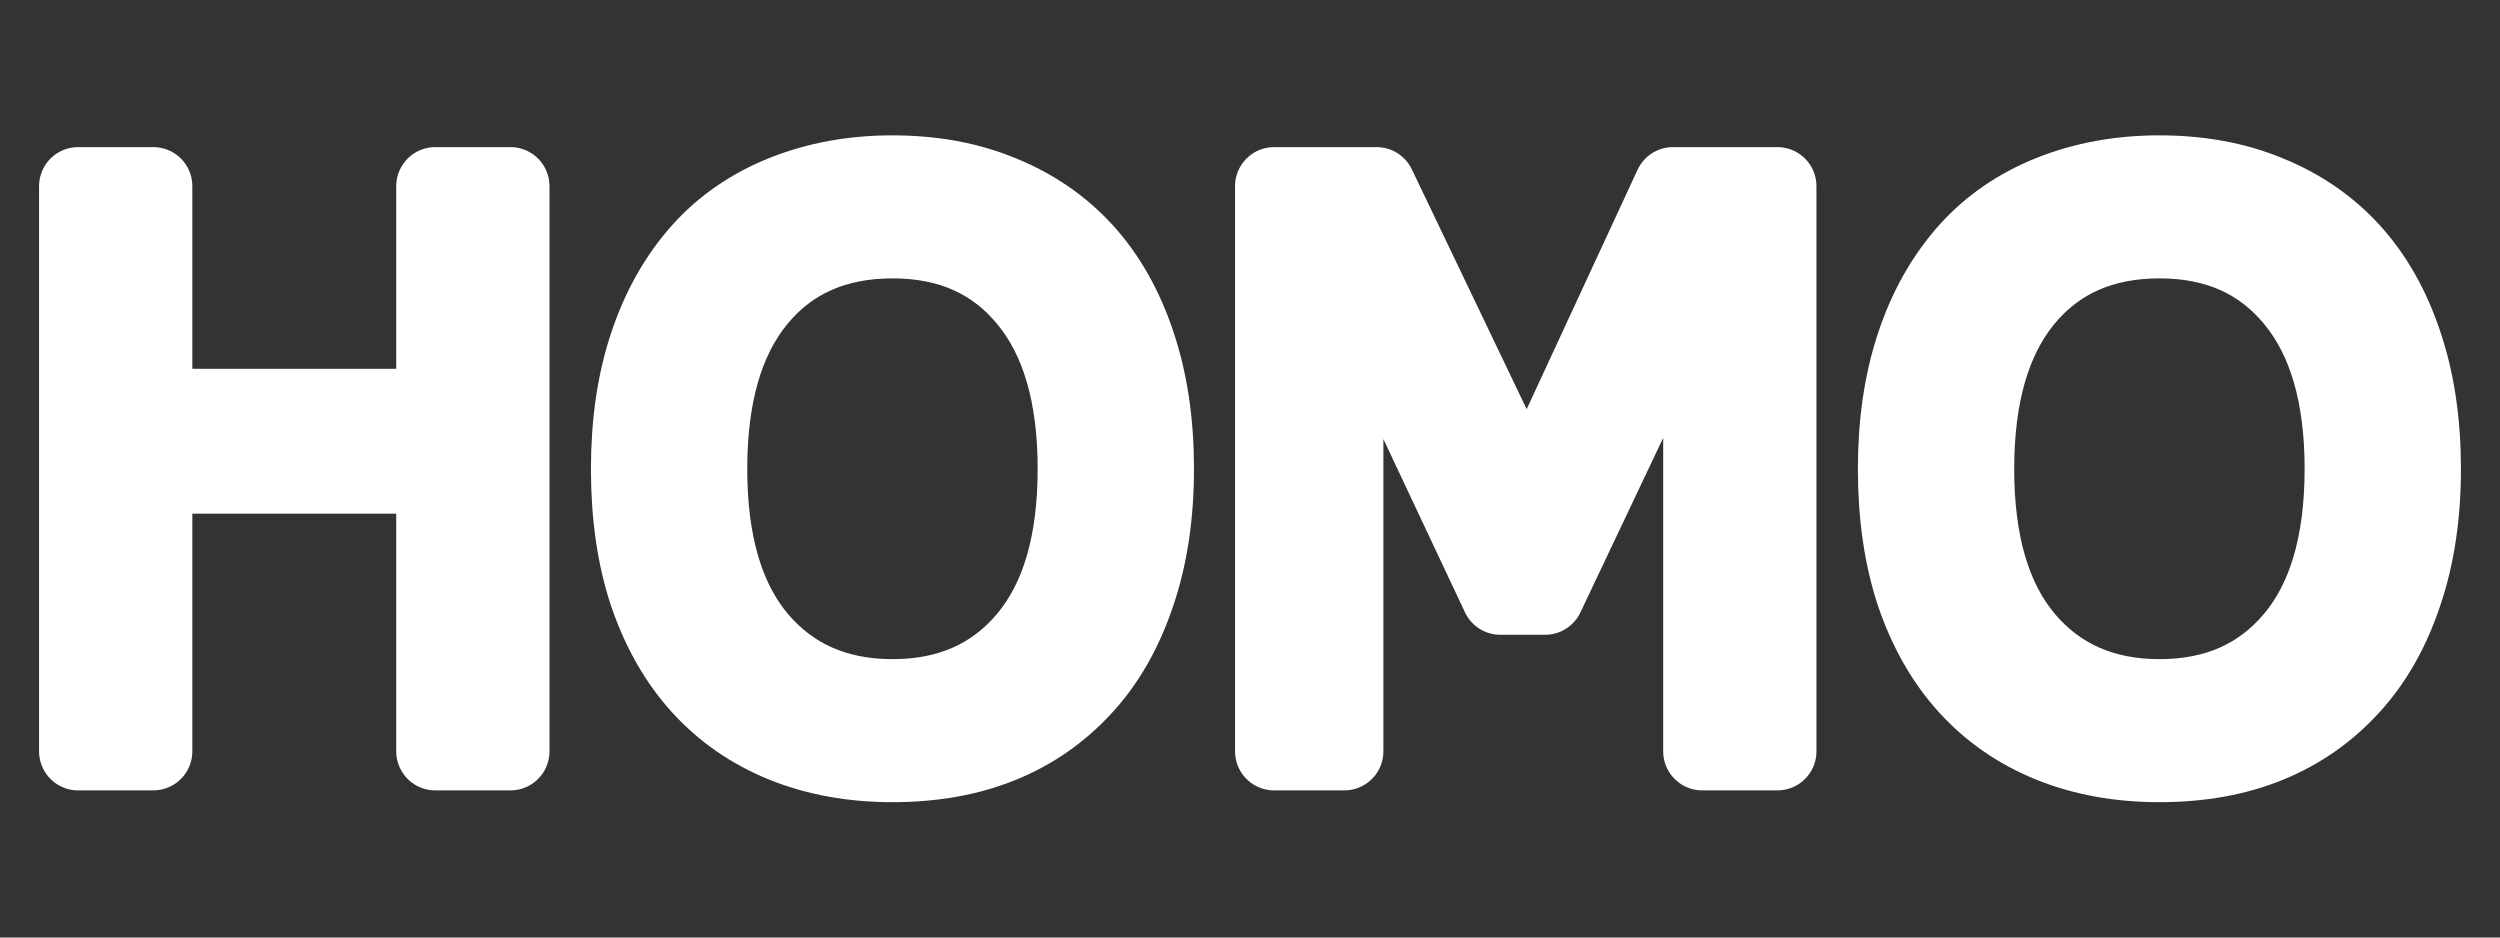 <?xml version="1.0" encoding="UTF-8" standalone="no"?>
<!-- Created with Inkscape (http://www.inkscape.org/) -->

<svg
   width="128"
   height="48"
   viewBox="0 0 128 48"
   version="1.1"
   id="svg1"
   inkscape:export-filename="..\Documents\GitHub\Homogenous-Design\SVGs\ours\logoBasic.svg"
   inkscape:export-xdpi="768"
   inkscape:export-ydpi="768"
   inkscape:version="1.3.2 (091e20e, 2023-11-25, custom)"
   sodipodi:docname="HomoDesignLogo.svg"
   xmlns:inkscape="http://www.inkscape.org/namespaces/inkscape"
   xmlns:sodipodi="http://sodipodi.sourceforge.net/DTD/sodipodi-0.dtd"
   xmlns="http://www.w3.org/2000/svg"
   xmlns:svg="http://www.w3.org/2000/svg">
  <rect x="0" y="0" width="128" height="48" fill="#333333" stroke="none"/>
  <sodipodi:namedview
     id="namedview1"
     pagecolor="#505050"
     bordercolor="#eeeeee"
     borderopacity="1"
     inkscape:showpageshadow="0"
     inkscape:pageopacity="0"
     inkscape:pagecheckerboard="0"
     inkscape:deskcolor="#505050"
     inkscape:document-units="px"
     showguides="true"
     inkscape:zoom="16"
     inkscape:cx="59.21875"
     inkscape:cy="23.46875"
     inkscape:window-width="3440"
     inkscape:window-height="1369"
     inkscape:window-x="-8"
     inkscape:window-y="-8"
     inkscape:window-maximized="1"
     inkscape:current-layer="layer1">
    <sodipodi:guide
       position="116.111,78.357"
       orientation="0,-1"
       id="guide1"
       inkscape:locked="false" />
  </sodipodi:namedview>
  <defs
     id="defs1" />
  <g
     inkscape:label="Layer 1"
     inkscape:groupmode="layer"
     id="layer1">
    <path
       style="color:#000000;-inkscape-font-specification:sans-serif;mix-blend-mode:normal;fill:#ffffff;stroke:#ffffff;stroke-width:4;stroke-linecap:round;stroke-linejoin:round;stroke-dasharray:none;stroke-dashoffset:32.128;stroke-opacity:1;paint-order:markers fill stroke"
       d="M 26.134,38.468 H 22.287 V 24.301 H 7.848 V 38.468 H 4 V 9.532 h 3.848 v 11.349 H 22.287 V 9.532 H 26.134 Z M 55.479,12.855 q 1.768,1.943 2.701,4.761 0.952,2.818 0.952,6.394 0,3.576 -0.972,6.413 -0.952,2.818 -2.682,4.703 -1.788,1.963 -4.236,2.954 -2.429,0.991 -5.558,0.991 -3.051,0 -5.558,-1.011 -2.487,-1.011 -4.236,-2.934 -1.749,-1.924 -2.701,-4.722 -0.933,-2.798 -0.933,-6.394 0,-3.537 0.933,-6.335 0.933,-2.818 2.721,-4.819 1.71,-1.904 4.236,-2.915 2.546,-1.011 5.538,-1.011 3.109,0 5.577,1.03 2.487,1.011 4.217,2.896 z m -0.35,11.155 q 0,-5.636 -2.526,-8.687 -2.526,-3.07 -6.899,-3.07 -4.411,0 -6.938,3.07 -2.507,3.051 -2.507,8.687 0,5.694 2.565,8.726 2.565,3.012 6.879,3.012 4.314,0 6.86,-3.012 2.565,-3.032 2.565,-8.726 z M 91.002,38.468 H 87.155 V 13.535 L 79.109,30.5 H 76.816 L 68.829,13.535 V 38.468 H 65.234 V 9.532 h 5.247 l 7.715,16.11 7.462,-16.11 h 5.344 z M 120.347,12.855 q 1.768,1.943 2.701,4.761 0.952,2.818 0.952,6.394 0,3.576 -0.972,6.413 -0.952,2.818 -2.682,4.703 -1.788,1.963 -4.236,2.954 -2.429,0.991 -5.558,0.991 -3.051,0 -5.558,-1.011 -2.487,-1.011 -4.236,-2.934 -1.749,-1.924 -2.701,-4.722 -0.933,-2.798 -0.933,-6.394 0,-3.537 0.933,-6.335 0.933,-2.818 2.721,-4.819 1.71,-1.904 4.236,-2.915 2.546,-1.011 5.538,-1.011 3.109,0 5.577,1.03 2.487,1.011 4.217,2.896 z m -0.35,11.155 q 0,-5.636 -2.526,-8.687 -2.526,-3.07 -6.899,-3.07 -4.411,0 -6.938,3.07 -2.507,3.051 -2.507,8.687 0,5.694 2.565,8.726 2.565,3.012 6.879,3.012 4.314,0 6.86,-3.012 2.565,-3.032 2.565,-8.726 z"
       id="path8" />
  </g>
</svg>
